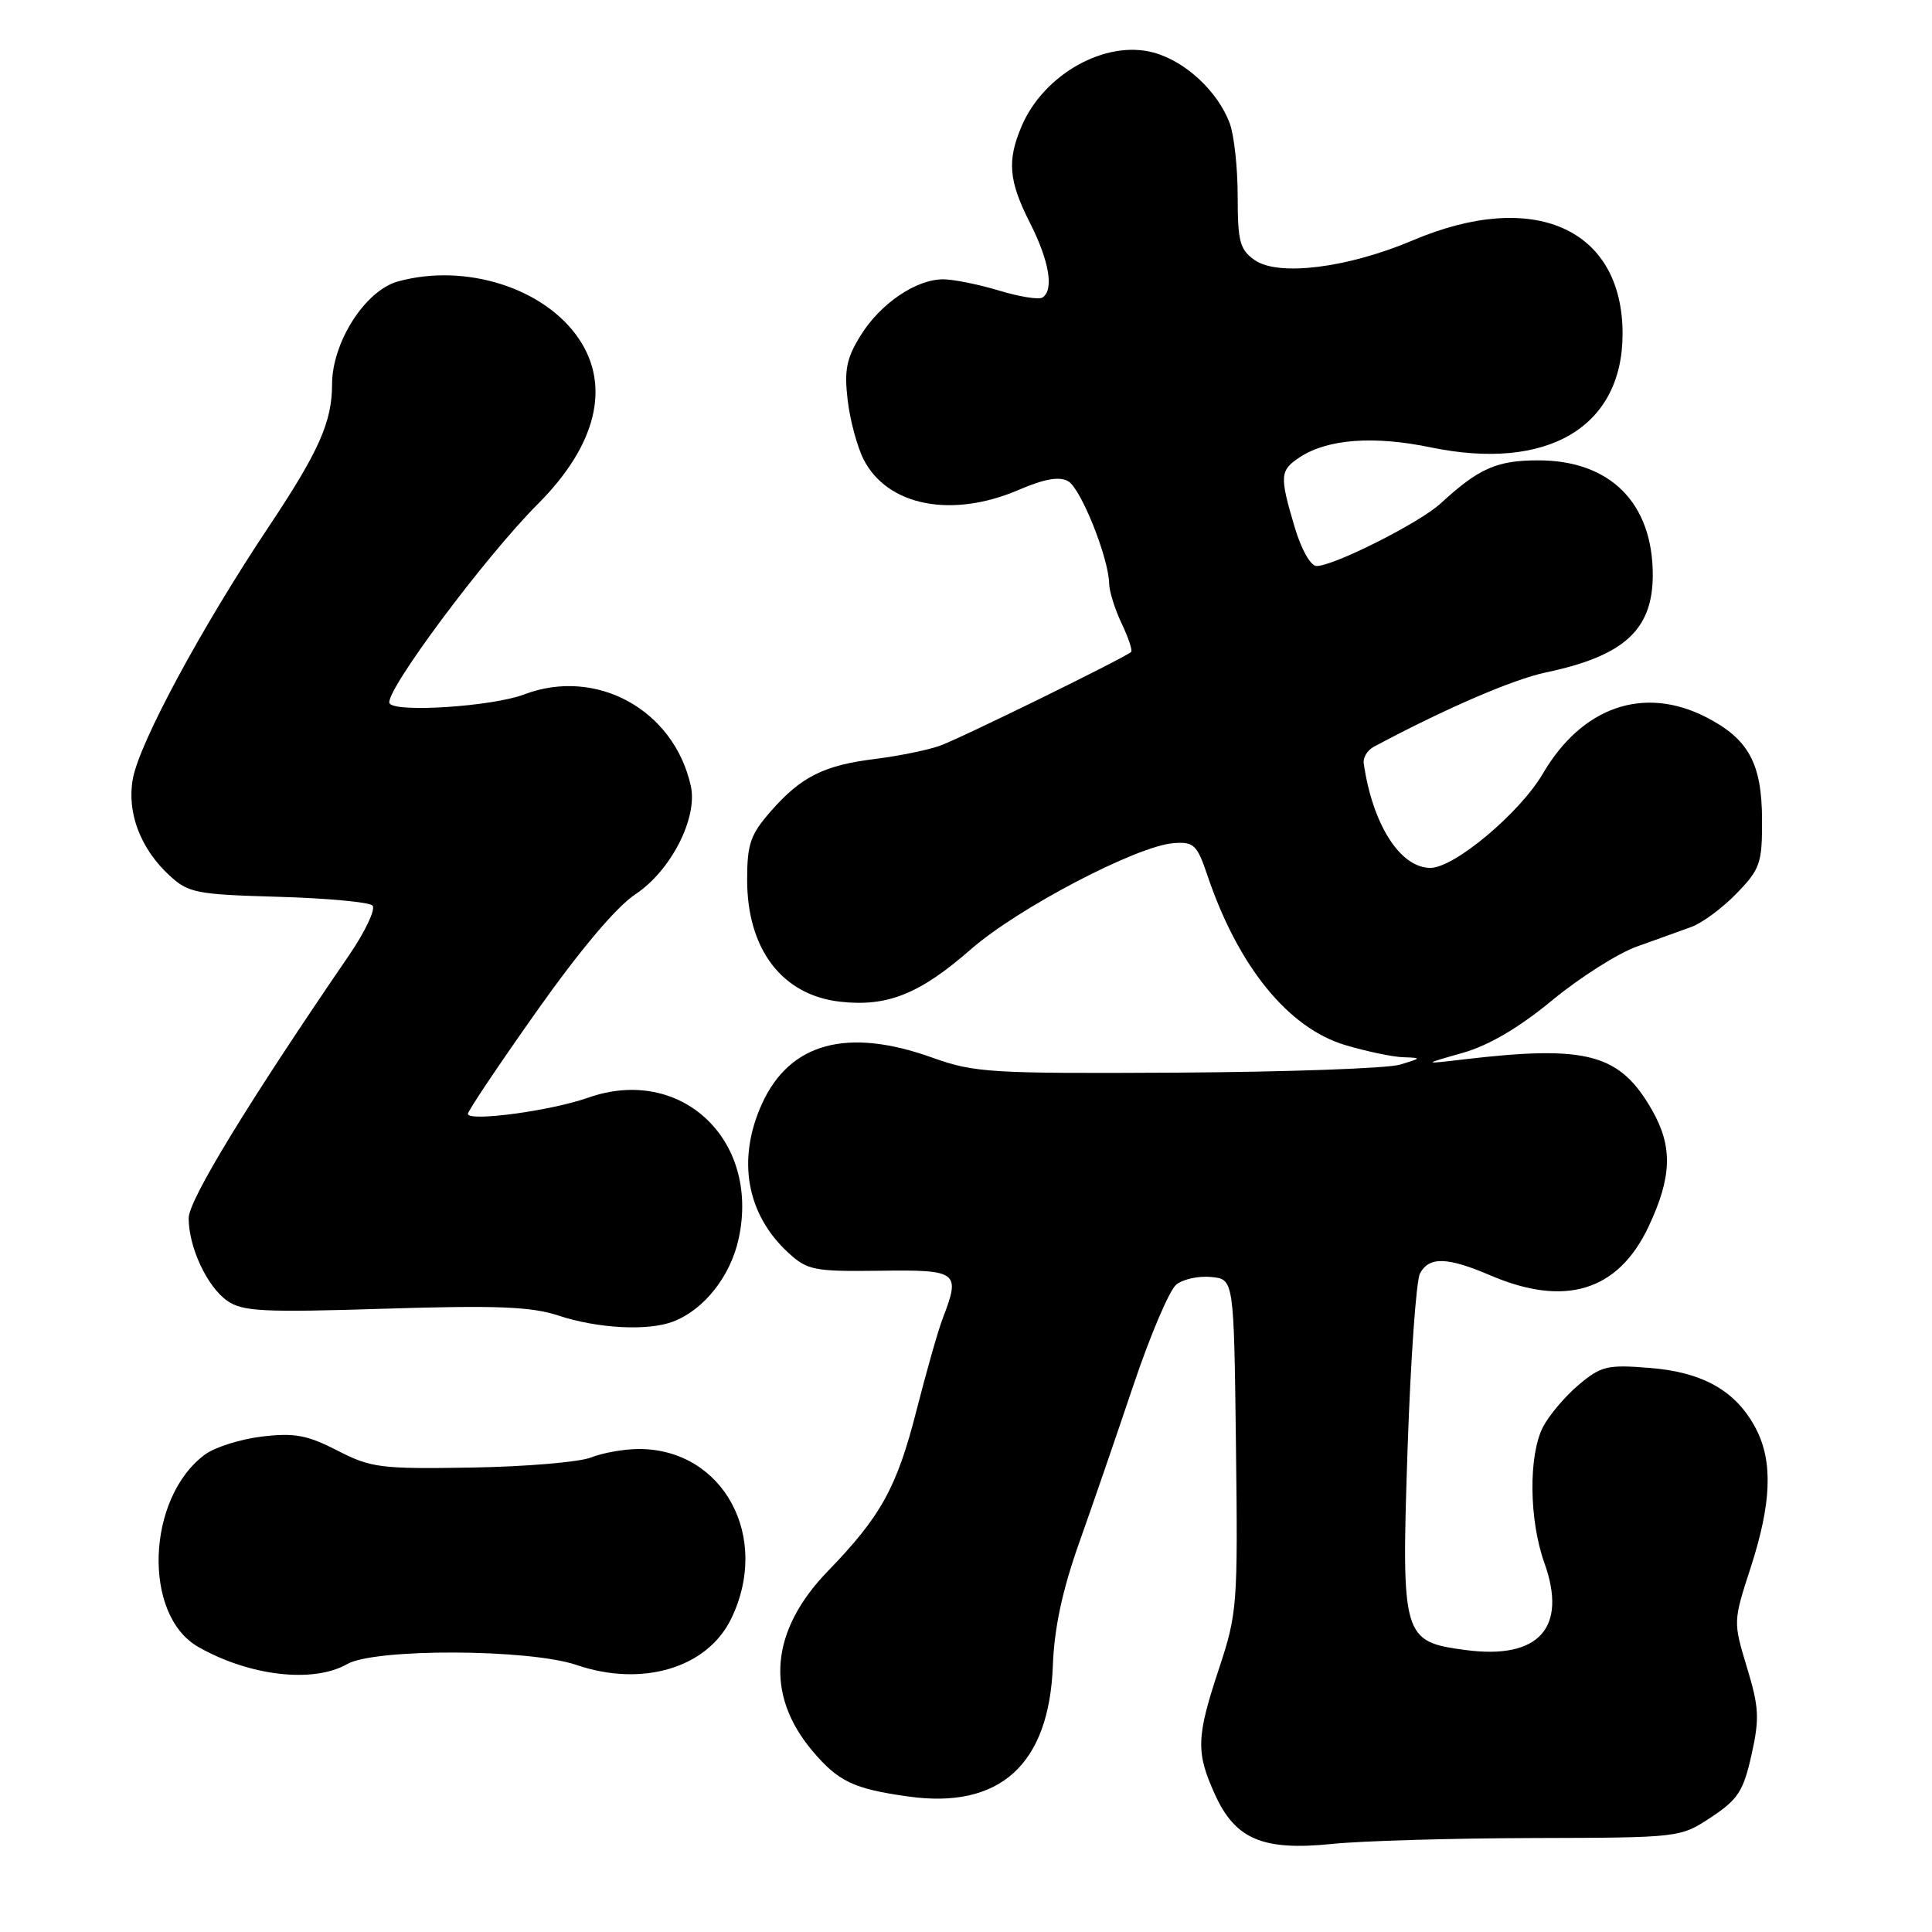 <?xml version="1.0" encoding="UTF-8" standalone="no"?>
<!DOCTYPE svg PUBLIC "-//W3C//DTD SVG 1.1//EN" "http://www.w3.org/Graphics/SVG/1.1/DTD/svg11.dtd" >
<svg xmlns="http://www.w3.org/2000/svg" xmlns:xlink="http://www.w3.org/1999/xlink" version="1.1" viewBox="0 0 256 256">
 <g >
 <path fill="currentColor"
d=" M 203.07 243.55 C 222.63 243.50 222.64 243.50 226.74 240.79 C 230.29 238.44 231.01 237.33 232.08 232.54 C 233.16 227.70 233.09 226.24 231.48 220.94 C 229.65 214.89 229.65 214.86 231.98 207.69 C 234.73 199.20 234.94 193.68 232.68 189.33 C 230.08 184.34 225.72 181.83 218.64 181.26 C 212.97 180.80 212.16 181.00 209.18 183.50 C 207.39 185.01 205.27 187.51 204.46 189.07 C 202.52 192.84 202.60 201.41 204.64 207.10 C 207.72 215.70 203.90 219.92 194.22 218.64 C 185.82 217.52 185.68 217.03 186.51 192.01 C 186.91 180.18 187.65 169.71 188.15 168.75 C 189.35 166.48 191.76 166.54 197.50 169.00 C 207.37 173.23 214.40 171.08 218.42 162.58 C 221.54 155.98 221.67 151.96 218.93 147.14 C 214.66 139.62 210.33 138.45 194.00 140.37 C 188.50 141.02 188.50 141.02 193.75 139.53 C 197.26 138.54 201.22 136.21 205.68 132.54 C 209.35 129.51 214.41 126.30 216.93 125.41 C 219.44 124.51 222.68 123.35 224.12 122.82 C 225.56 122.30 228.26 120.30 230.12 118.37 C 233.23 115.16 233.50 114.39 233.48 108.62 C 233.46 101.14 231.69 97.90 226.03 95.01 C 217.80 90.82 209.63 93.65 204.45 102.49 C 201.39 107.72 192.71 115.00 189.54 115.00 C 185.53 115.00 181.87 109.26 180.70 101.14 C 180.59 100.39 181.18 99.42 182.00 98.97 C 191.36 93.96 200.47 90.02 204.80 89.11 C 215.19 86.93 219.00 83.46 219.00 76.18 C 219.00 66.65 213.36 61.00 203.85 61.00 C 198.33 61.00 195.97 62.04 190.89 66.71 C 188.11 69.27 176.74 75.00 174.45 75.00 C 173.66 75.00 172.42 72.79 171.54 69.82 C 169.53 63.04 169.58 62.32 172.25 60.57 C 175.93 58.17 182.01 57.71 189.58 59.28 C 205.06 62.48 215.00 56.60 215.00 44.23 C 215.00 30.27 203.24 25.03 187.20 31.85 C 178.57 35.51 169.38 36.66 166.25 34.46 C 164.29 33.09 164.00 32.01 164.00 26.01 C 164.00 22.23 163.52 17.86 162.94 16.32 C 161.33 12.06 157.04 8.09 152.83 6.96 C 146.49 5.25 138.31 9.82 135.37 16.72 C 133.42 21.30 133.65 23.98 136.50 29.58 C 139.05 34.62 139.68 38.46 138.12 39.43 C 137.63 39.73 135.04 39.31 132.37 38.50 C 129.69 37.69 126.38 37.02 125.00 37.01 C 121.39 37.00 116.64 40.23 114.02 44.48 C 112.16 47.48 111.85 49.05 112.32 53.02 C 112.63 55.70 113.60 59.26 114.46 60.93 C 117.64 67.06 126.14 68.71 134.99 64.91 C 138.38 63.45 140.36 63.10 141.53 63.76 C 143.22 64.70 146.91 73.92 146.97 77.35 C 146.99 78.37 147.73 80.74 148.63 82.63 C 149.53 84.52 150.09 86.21 149.88 86.39 C 148.79 87.29 127.07 97.94 124.50 98.83 C 122.85 99.41 119.03 100.18 116.00 100.56 C 109.18 101.40 106.17 102.90 102.15 107.48 C 99.43 110.58 99.00 111.83 99.00 116.58 C 99.00 125.79 103.64 131.87 111.32 132.73 C 117.56 133.44 121.88 131.71 128.63 125.80 C 134.88 120.33 150.64 112.08 155.52 111.72 C 158.19 111.52 158.62 111.93 159.99 116.00 C 164.08 128.09 170.72 136.25 178.29 138.49 C 181.08 139.32 184.52 140.04 185.93 140.09 C 188.41 140.17 188.40 140.20 185.50 141.07 C 183.85 141.57 170.57 142.04 156.00 142.13 C 131.22 142.27 129.11 142.14 123.53 140.14 C 112.27 136.10 104.64 138.17 100.96 146.27 C 97.62 153.63 98.91 160.90 104.46 166.00 C 106.99 168.32 107.86 168.49 116.59 168.38 C 126.95 168.24 127.30 168.50 124.92 174.68 C 124.32 176.23 122.75 181.75 121.43 186.93 C 118.83 197.12 116.73 200.92 109.67 208.21 C 102.07 216.06 101.34 224.50 107.63 231.98 C 111.07 236.06 113.07 237.02 120.31 238.04 C 132.47 239.76 139.02 233.84 139.51 220.68 C 139.70 215.70 140.76 210.75 142.97 204.50 C 144.73 199.55 147.98 190.10 150.20 183.50 C 152.42 176.90 154.97 170.92 155.87 170.21 C 156.77 169.49 158.85 169.04 160.50 169.21 C 163.50 169.50 163.50 169.50 163.77 191.50 C 164.03 212.71 163.95 213.77 161.52 221.11 C 158.51 230.20 158.45 232.18 160.99 237.78 C 163.68 243.72 167.35 245.27 176.50 244.33 C 180.35 243.93 192.31 243.58 203.07 243.55 Z  M 46.00 220.50 C 49.67 218.40 70.12 218.48 76.40 220.62 C 85.09 223.58 93.68 221.03 96.86 214.54 C 102.18 203.69 95.85 192.00 84.66 192.00 C 82.72 192.00 79.86 192.51 78.32 193.12 C 76.77 193.74 69.65 194.34 62.50 194.46 C 50.42 194.66 49.16 194.50 44.70 192.20 C 40.70 190.15 39.02 189.84 34.71 190.35 C 31.86 190.69 28.44 191.77 27.12 192.76 C 19.40 198.52 18.88 214.01 26.26 218.22 C 33.04 222.09 41.50 223.07 46.00 220.50 Z  M 89.18 175.12 C 93.30 173.55 96.82 169.09 97.89 164.07 C 100.70 150.95 90.17 141.13 77.93 145.45 C 72.99 147.20 62.00 148.67 62.00 147.59 C 62.00 147.20 66.10 141.09 71.11 134.00 C 76.89 125.83 81.68 120.16 84.20 118.49 C 88.89 115.38 92.47 108.40 91.54 104.16 C 89.31 94.04 79.01 88.38 69.44 92.02 C 65.26 93.61 52.40 94.46 51.62 93.20 C 50.80 91.87 64.21 73.84 71.30 66.75 C 79.01 59.02 80.95 51.20 76.71 44.90 C 72.17 38.16 61.69 34.83 52.74 37.29 C 48.40 38.48 44.00 45.35 44.00 50.94 C 44.00 55.89 42.25 59.83 35.65 69.73 C 26.67 83.19 18.48 98.39 17.60 103.20 C 16.79 107.66 18.60 112.45 22.45 116.00 C 24.96 118.32 26.00 118.52 36.83 118.83 C 43.25 119.01 48.88 119.53 49.35 119.98 C 49.82 120.43 48.40 123.44 46.20 126.65 C 32.92 146.04 25.00 159.01 25.00 161.41 C 25.00 165.27 27.44 170.49 30.11 172.36 C 32.13 173.78 34.85 173.92 50.97 173.41 C 65.85 172.95 70.39 173.13 74.00 174.32 C 79.21 176.04 85.86 176.39 89.18 175.12 Z "/>
</g>
</svg>